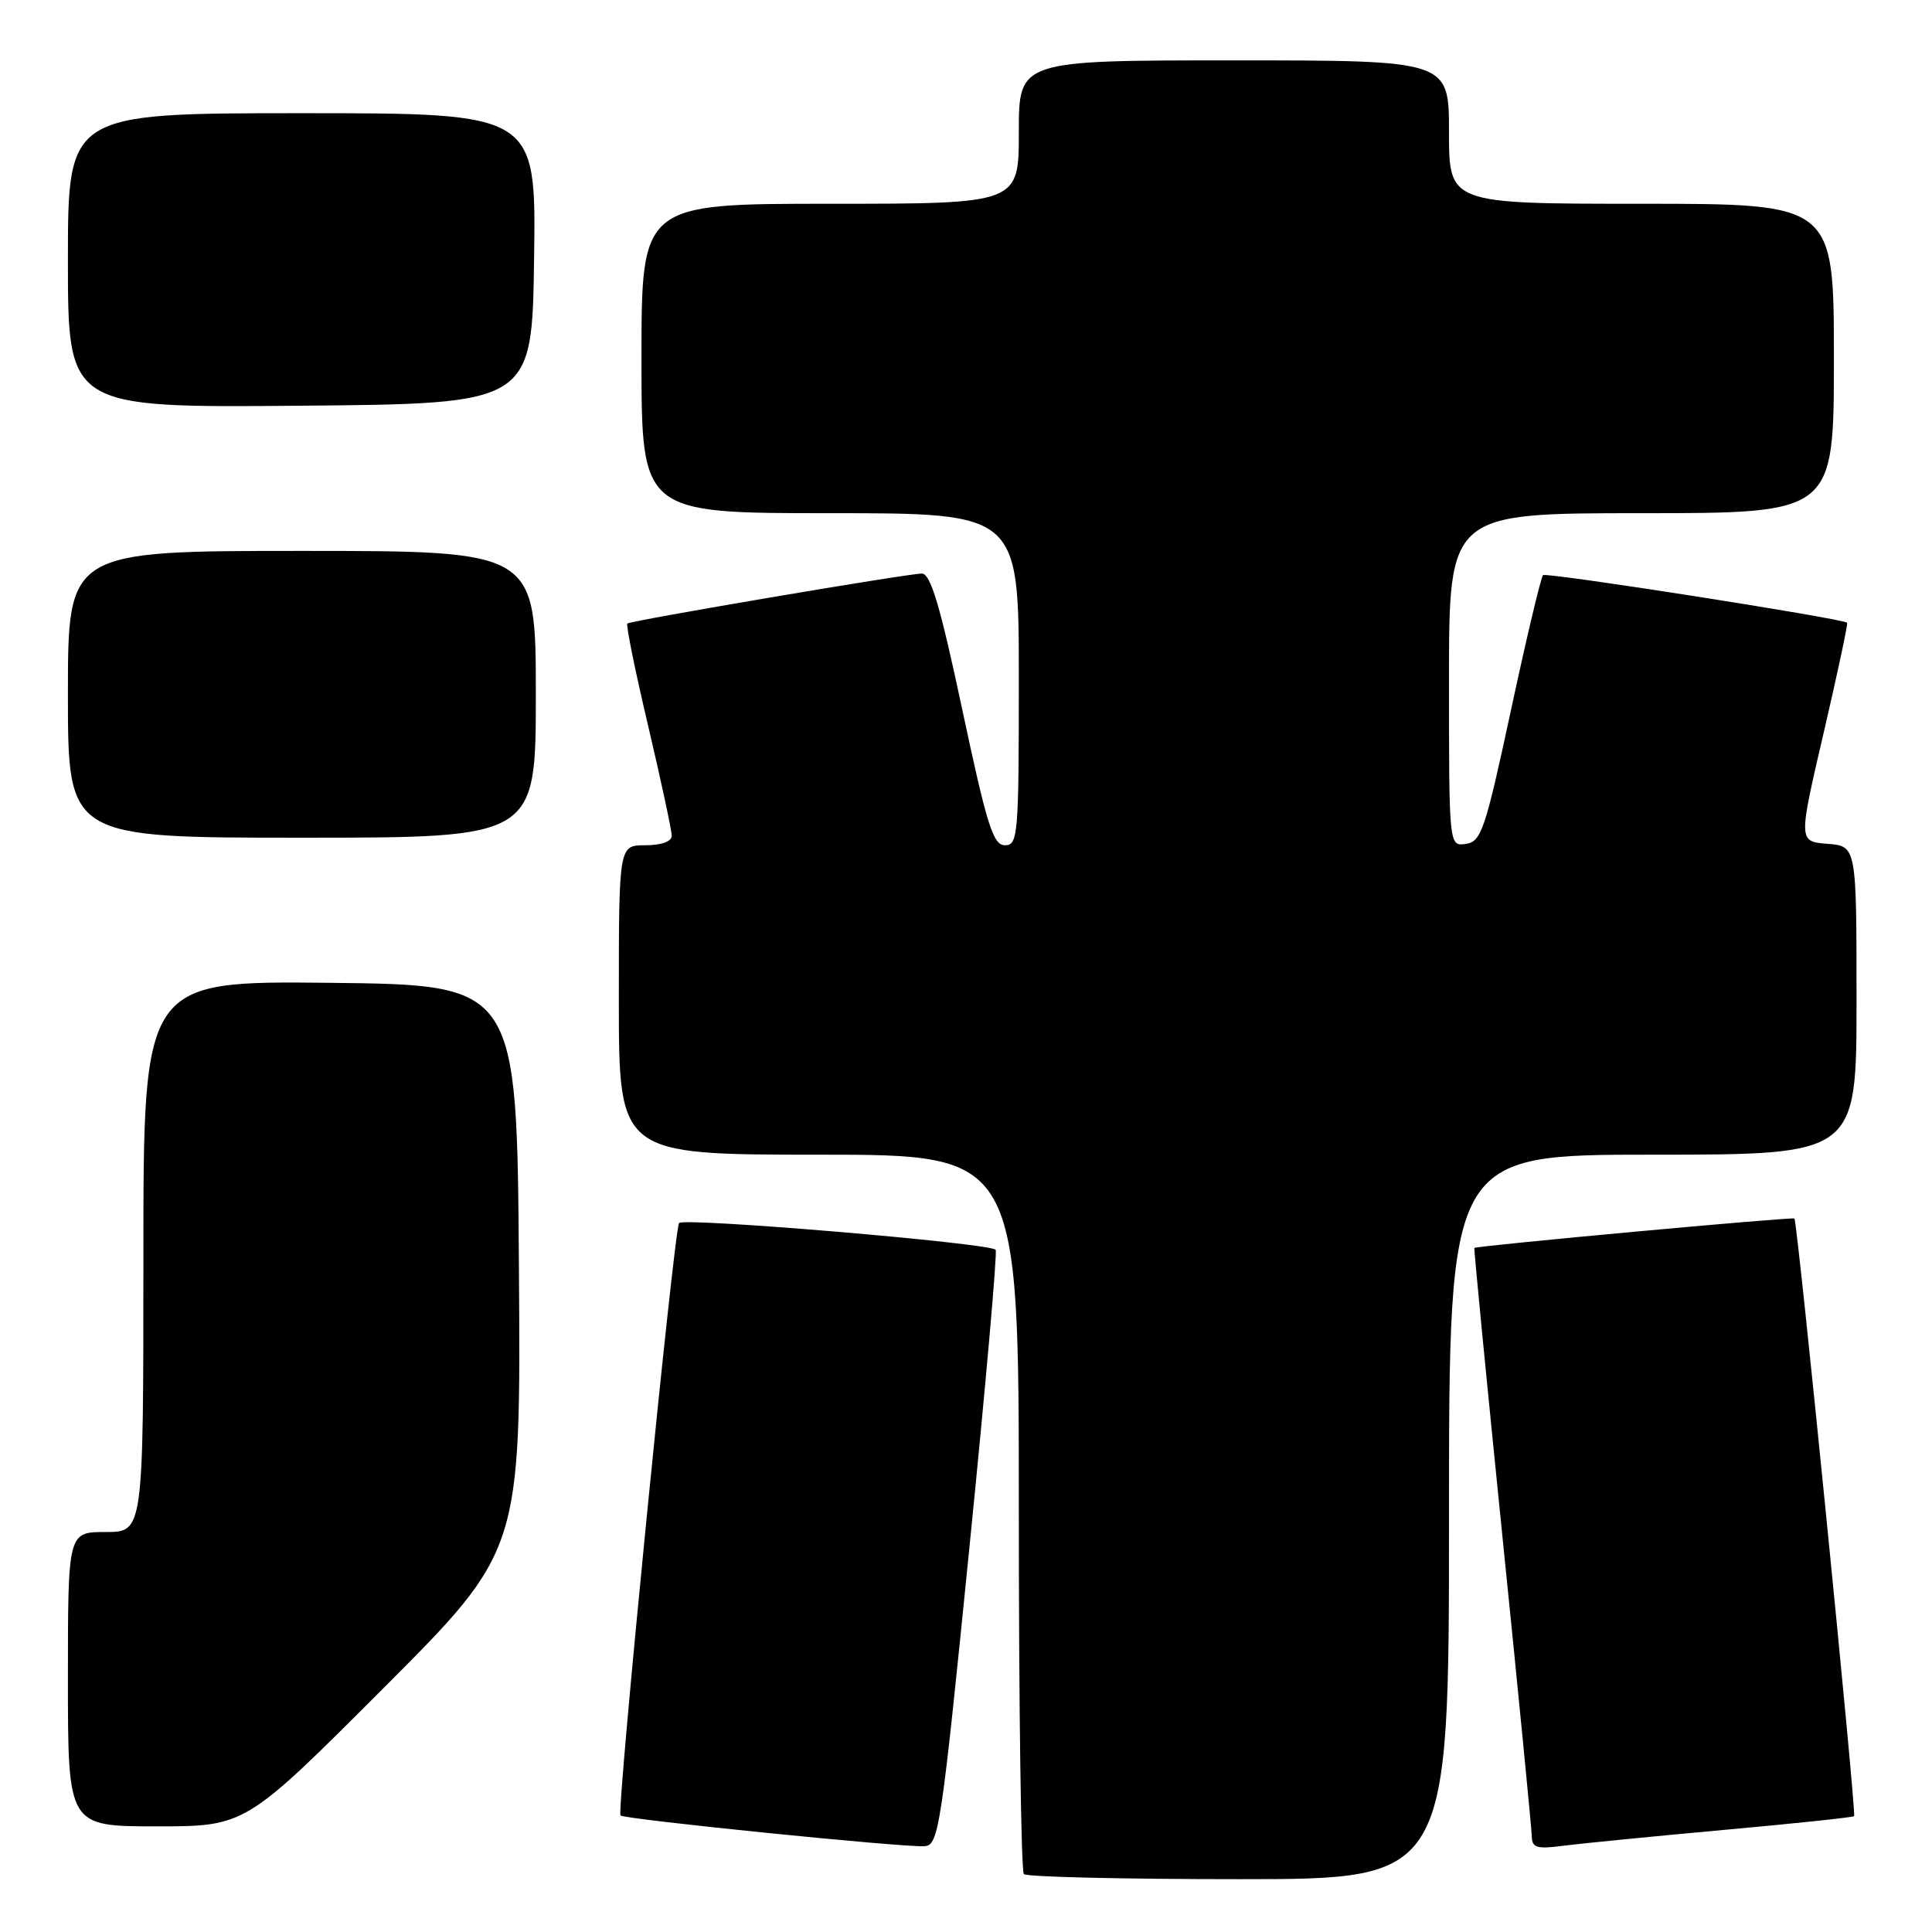 <?xml version="1.0" encoding="UTF-8" standalone="no"?>
<!DOCTYPE svg PUBLIC "-//W3C//DTD SVG 1.1//EN" "http://www.w3.org/Graphics/SVG/1.1/DTD/svg11.dtd" >
<svg xmlns="http://www.w3.org/2000/svg" xmlns:xlink="http://www.w3.org/1999/xlink" version="1.1" viewBox="0 0 256 256">
 <g >
 <path fill="currentColor"
d=" M 192.00 201.00 C 192.00 153.00 192.00 153.00 219.00 153.00 C 246.00 153.00 246.00 153.00 246.00 132.56 C 246.00 112.11 246.00 112.11 242.14 111.81 C 238.29 111.50 238.29 111.50 241.65 97.08 C 243.49 89.16 244.89 82.60 244.75 82.51 C 243.78 81.89 204.87 75.80 204.46 76.21 C 204.18 76.49 202.26 84.55 200.21 94.11 C 196.79 110.00 196.28 111.53 194.23 111.82 C 192.00 112.14 192.00 112.14 192.00 90.07 C 192.00 68.00 192.00 68.00 217.50 68.00 C 243.00 68.00 243.00 68.00 243.00 47.50 C 243.00 27.00 243.00 27.00 217.50 27.00 C 192.00 27.00 192.00 27.00 192.00 17.50 C 192.00 8.00 192.00 8.00 163.50 8.00 C 135.00 8.00 135.00 8.00 135.00 17.50 C 135.00 27.00 135.00 27.00 110.00 27.00 C 85.00 27.00 85.00 27.00 85.00 47.50 C 85.00 68.00 85.00 68.00 110.00 68.00 C 135.00 68.00 135.00 68.00 135.00 90.00 C 135.00 110.67 134.89 112.00 133.17 112.00 C 131.59 112.00 130.78 109.40 127.50 94.00 C 124.58 80.26 123.31 76.00 122.15 76.00 C 120.29 76.00 83.65 82.22 83.13 82.62 C 82.92 82.78 84.16 88.89 85.89 96.21 C 87.61 103.52 89.01 110.06 89.01 110.75 C 89.00 111.51 87.63 112.00 85.50 112.00 C 82.00 112.00 82.00 112.00 82.00 132.50 C 82.00 153.00 82.00 153.00 108.50 153.00 C 135.00 153.00 135.00 153.00 135.00 200.33 C 135.00 226.37 135.30 247.97 135.67 248.33 C 136.03 248.70 148.86 249.00 164.17 249.00 C 192.00 249.00 192.00 249.00 192.00 201.00 Z  M 128.43 205.27 C 130.60 183.69 132.17 165.84 131.93 165.60 C 131.04 164.70 90.48 161.29 89.98 162.06 C 89.29 163.14 81.69 240.02 82.22 240.56 C 82.74 241.07 119.74 244.82 122.50 244.63 C 124.39 244.51 124.71 242.37 128.43 205.27 Z  M 228.45 242.47 C 237.77 241.63 245.52 240.81 245.68 240.65 C 246.01 240.32 238.17 161.83 237.77 161.46 C 237.51 161.22 195.65 165.07 195.36 165.36 C 195.28 165.44 196.95 182.60 199.07 203.50 C 201.20 224.40 202.95 242.32 202.97 243.31 C 203.00 244.86 203.62 245.04 207.25 244.56 C 209.59 244.26 219.13 243.32 228.45 242.47 Z  M 50.77 223.73 C 69.02 205.46 69.02 205.46 68.76 167.98 C 68.50 130.50 68.50 130.50 43.75 130.23 C 19.00 129.97 19.00 129.97 19.00 166.48 C 19.00 203.00 19.00 203.00 14.00 203.00 C 9.00 203.00 9.00 203.00 9.00 222.50 C 9.00 242.00 9.00 242.00 20.76 242.00 C 32.52 242.00 32.52 242.00 50.77 223.73 Z  M 71.00 92.00 C 71.00 73.00 71.00 73.00 40.00 73.00 C 9.00 73.00 9.00 73.00 9.00 92.00 C 9.00 111.00 9.00 111.00 40.00 111.00 C 71.00 111.00 71.00 111.00 71.00 92.00 Z  M 70.77 34.25 C 71.04 15.00 71.04 15.00 40.02 15.00 C 9.00 15.00 9.00 15.00 9.00 34.51 C 9.00 54.03 9.00 54.03 39.75 53.76 C 70.50 53.50 70.50 53.50 70.77 34.25 Z "/>
</g>
</svg>